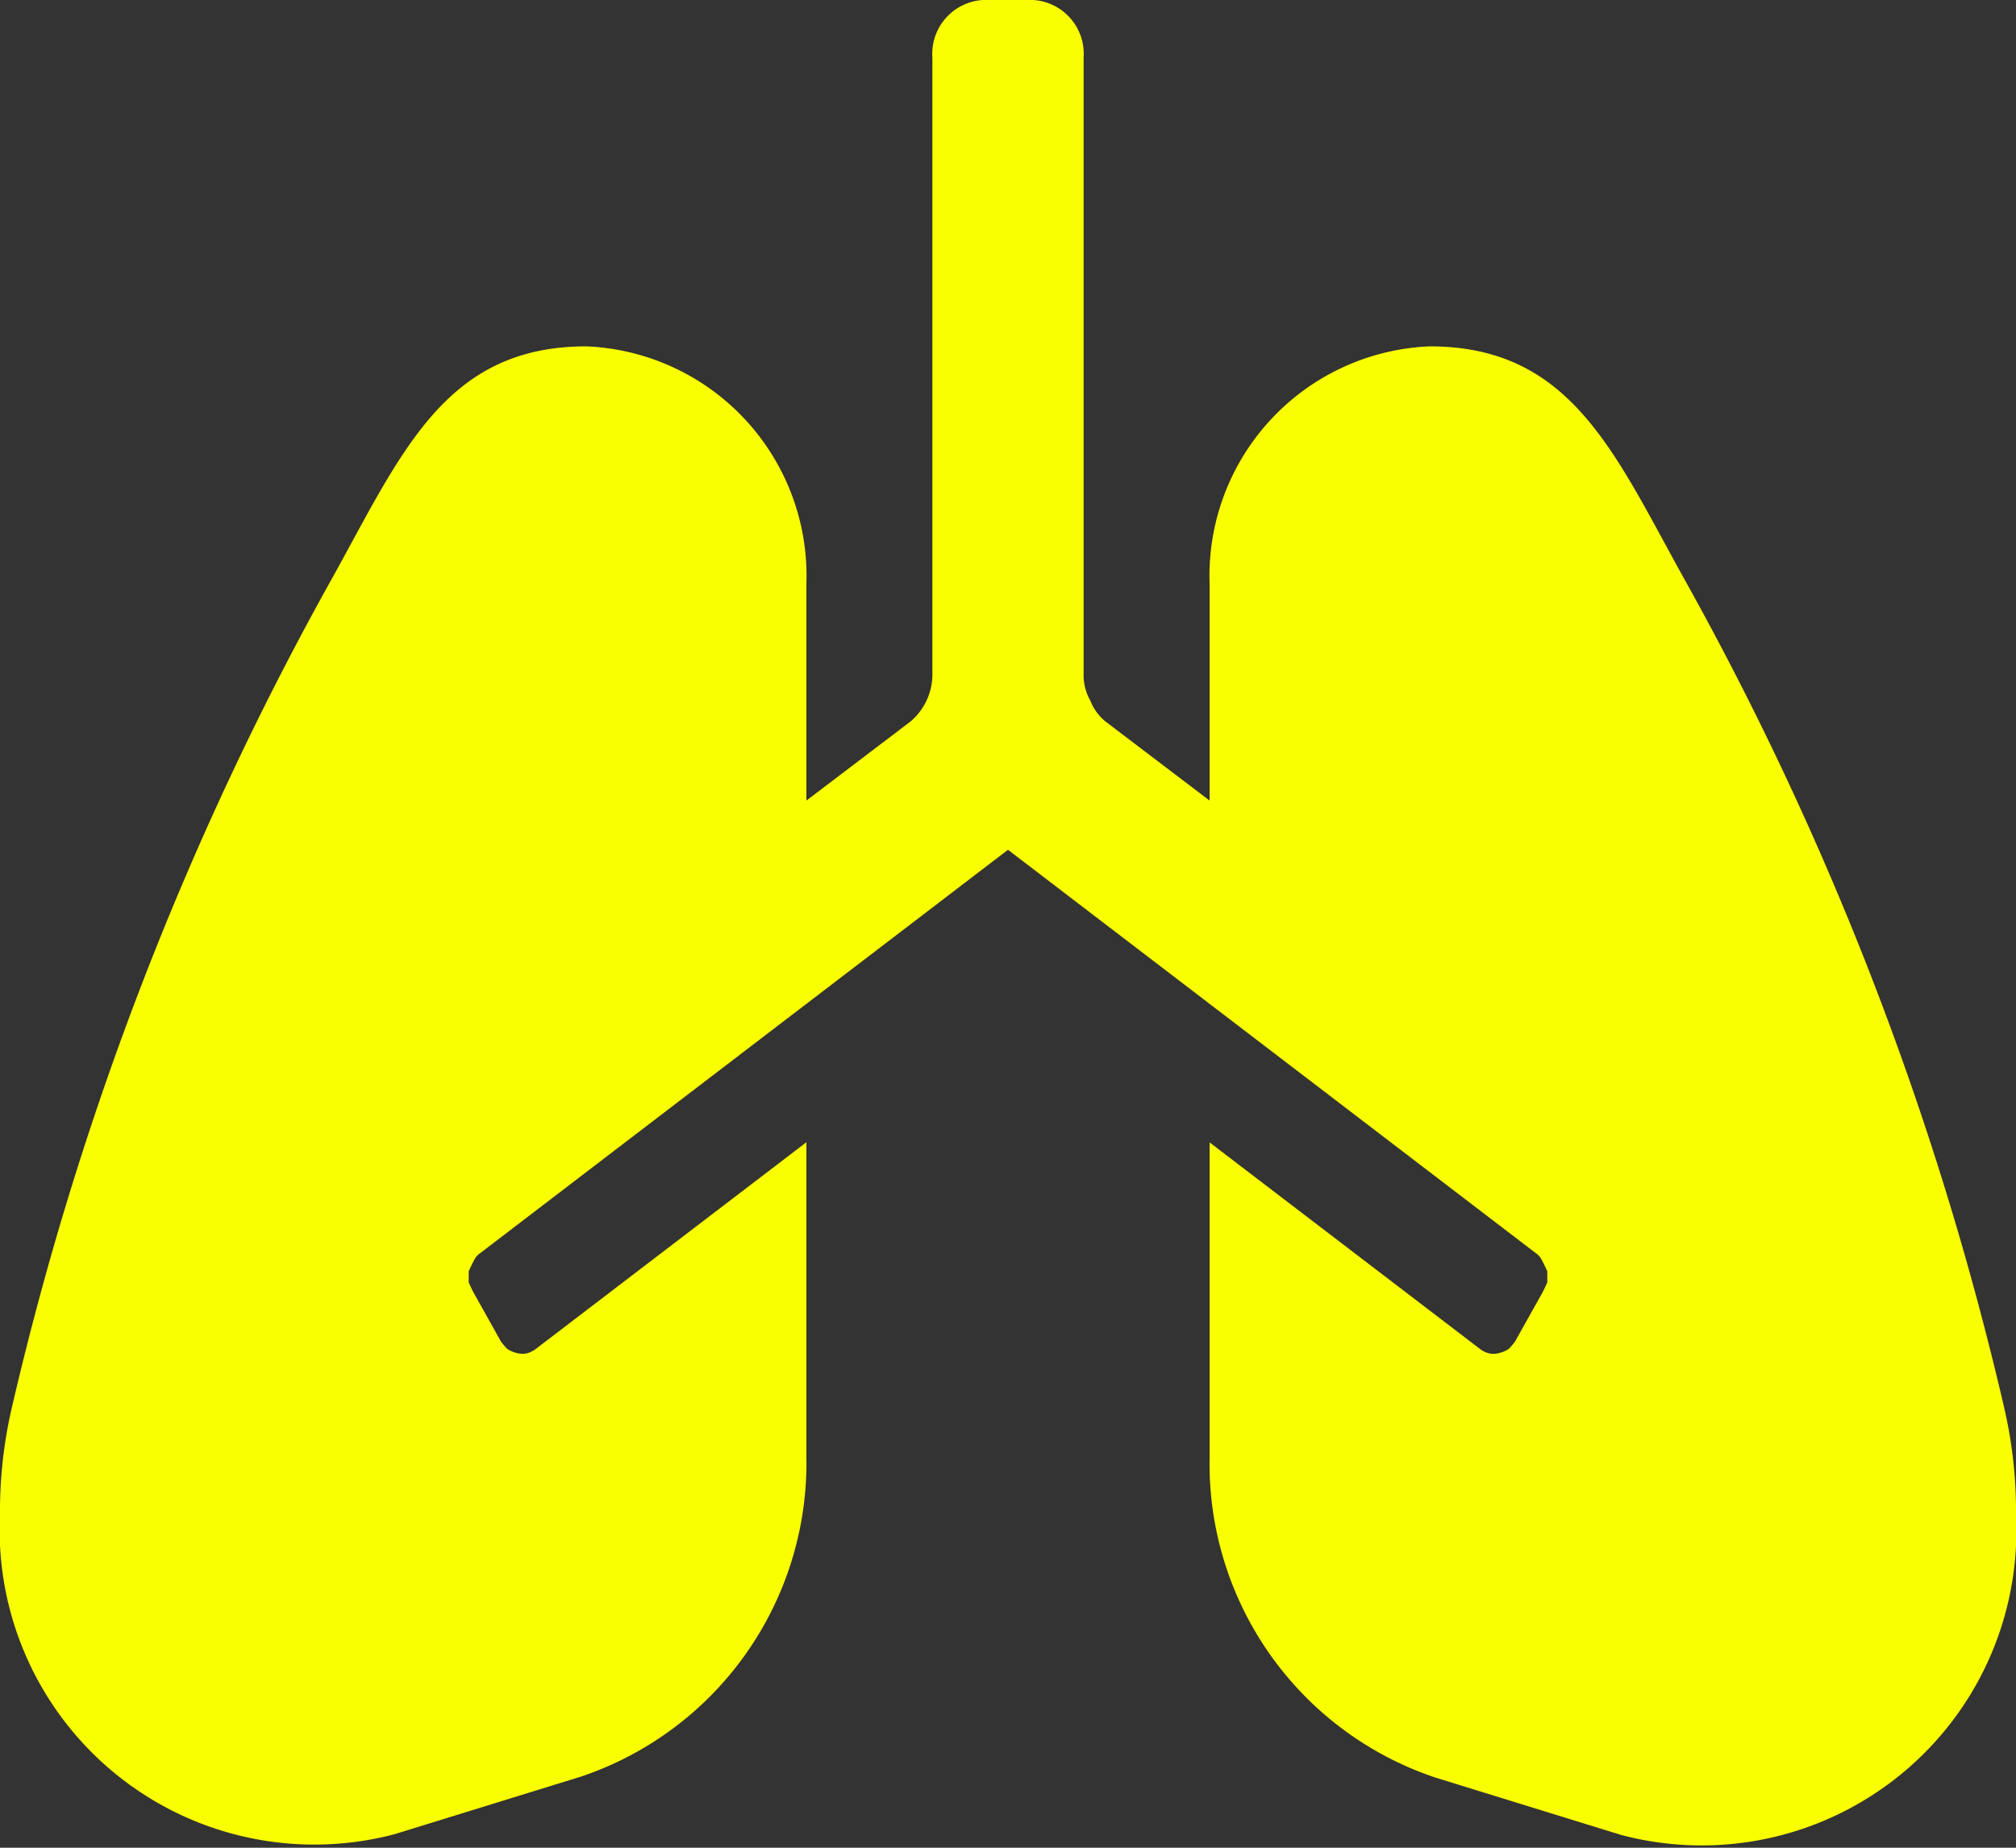 <svg xmlns="http://www.w3.org/2000/svg" width="12" height="11" viewBox="0 0 12 11">
  <rect x="0" y="0" width="12" height="11" fill="#333333" stroke="none"/>
  <path id="lungs" d="M1154.93,175.382a18.889,18.889,0,0,0-1.92-4.963c-.41-.743-.67-1.357-1.5-1.357a1.367,1.367,0,0,0-1.31,1.412v1.292l-.62-.471a.3.3,0,0,1-.09-.124.309.309,0,0,1-.04-.162v-3.665a.321.321,0,0,0-.3-.344h-.3a.321.321,0,0,0-.3.344v3.665a.368.368,0,0,1-.13.286l-.62.471v-1.292a1.367,1.367,0,0,0-1.31-1.412c-.83,0-1.09.614-1.5,1.357a18.889,18.889,0,0,0-1.92,4.963,2.726,2.726,0,0,0-.07.637,1.873,1.873,0,0,0,2.35,1.9l1.11-.343a1.97,1.97,0,0,0,1.34-1.9V173.8l-1.61,1.23a.17.17,0,0,1-.05.026.135.135,0,0,1-.06,0,.193.193,0,0,1-.06-.025.339.339,0,0,1-.04-.048l-.16-.286c-.01-.019-.02-.04-.03-.062v-.067c.01-.022.02-.043.03-.062a.113.113,0,0,1,.04-.047l3.14-2.4,3.14,2.4a.113.113,0,0,1,.04.047c.01.019.02.04.03.062v.067c-.01.022-.02.043-.03.062l-.16.286a.339.339,0,0,1-.04.048.193.193,0,0,1-.06.025.122.122,0,0,1-.06,0,.145.145,0,0,1-.05-.025l-1.61-1.23v1.88a1.97,1.97,0,0,0,1.34,1.9l1.11.343a1.873,1.873,0,0,0,2.35-1.9A2.726,2.726,0,0,0,1154.93,175.382Z" transform="translate(-1143 -167)" fill="#faff00"/>
</svg>
